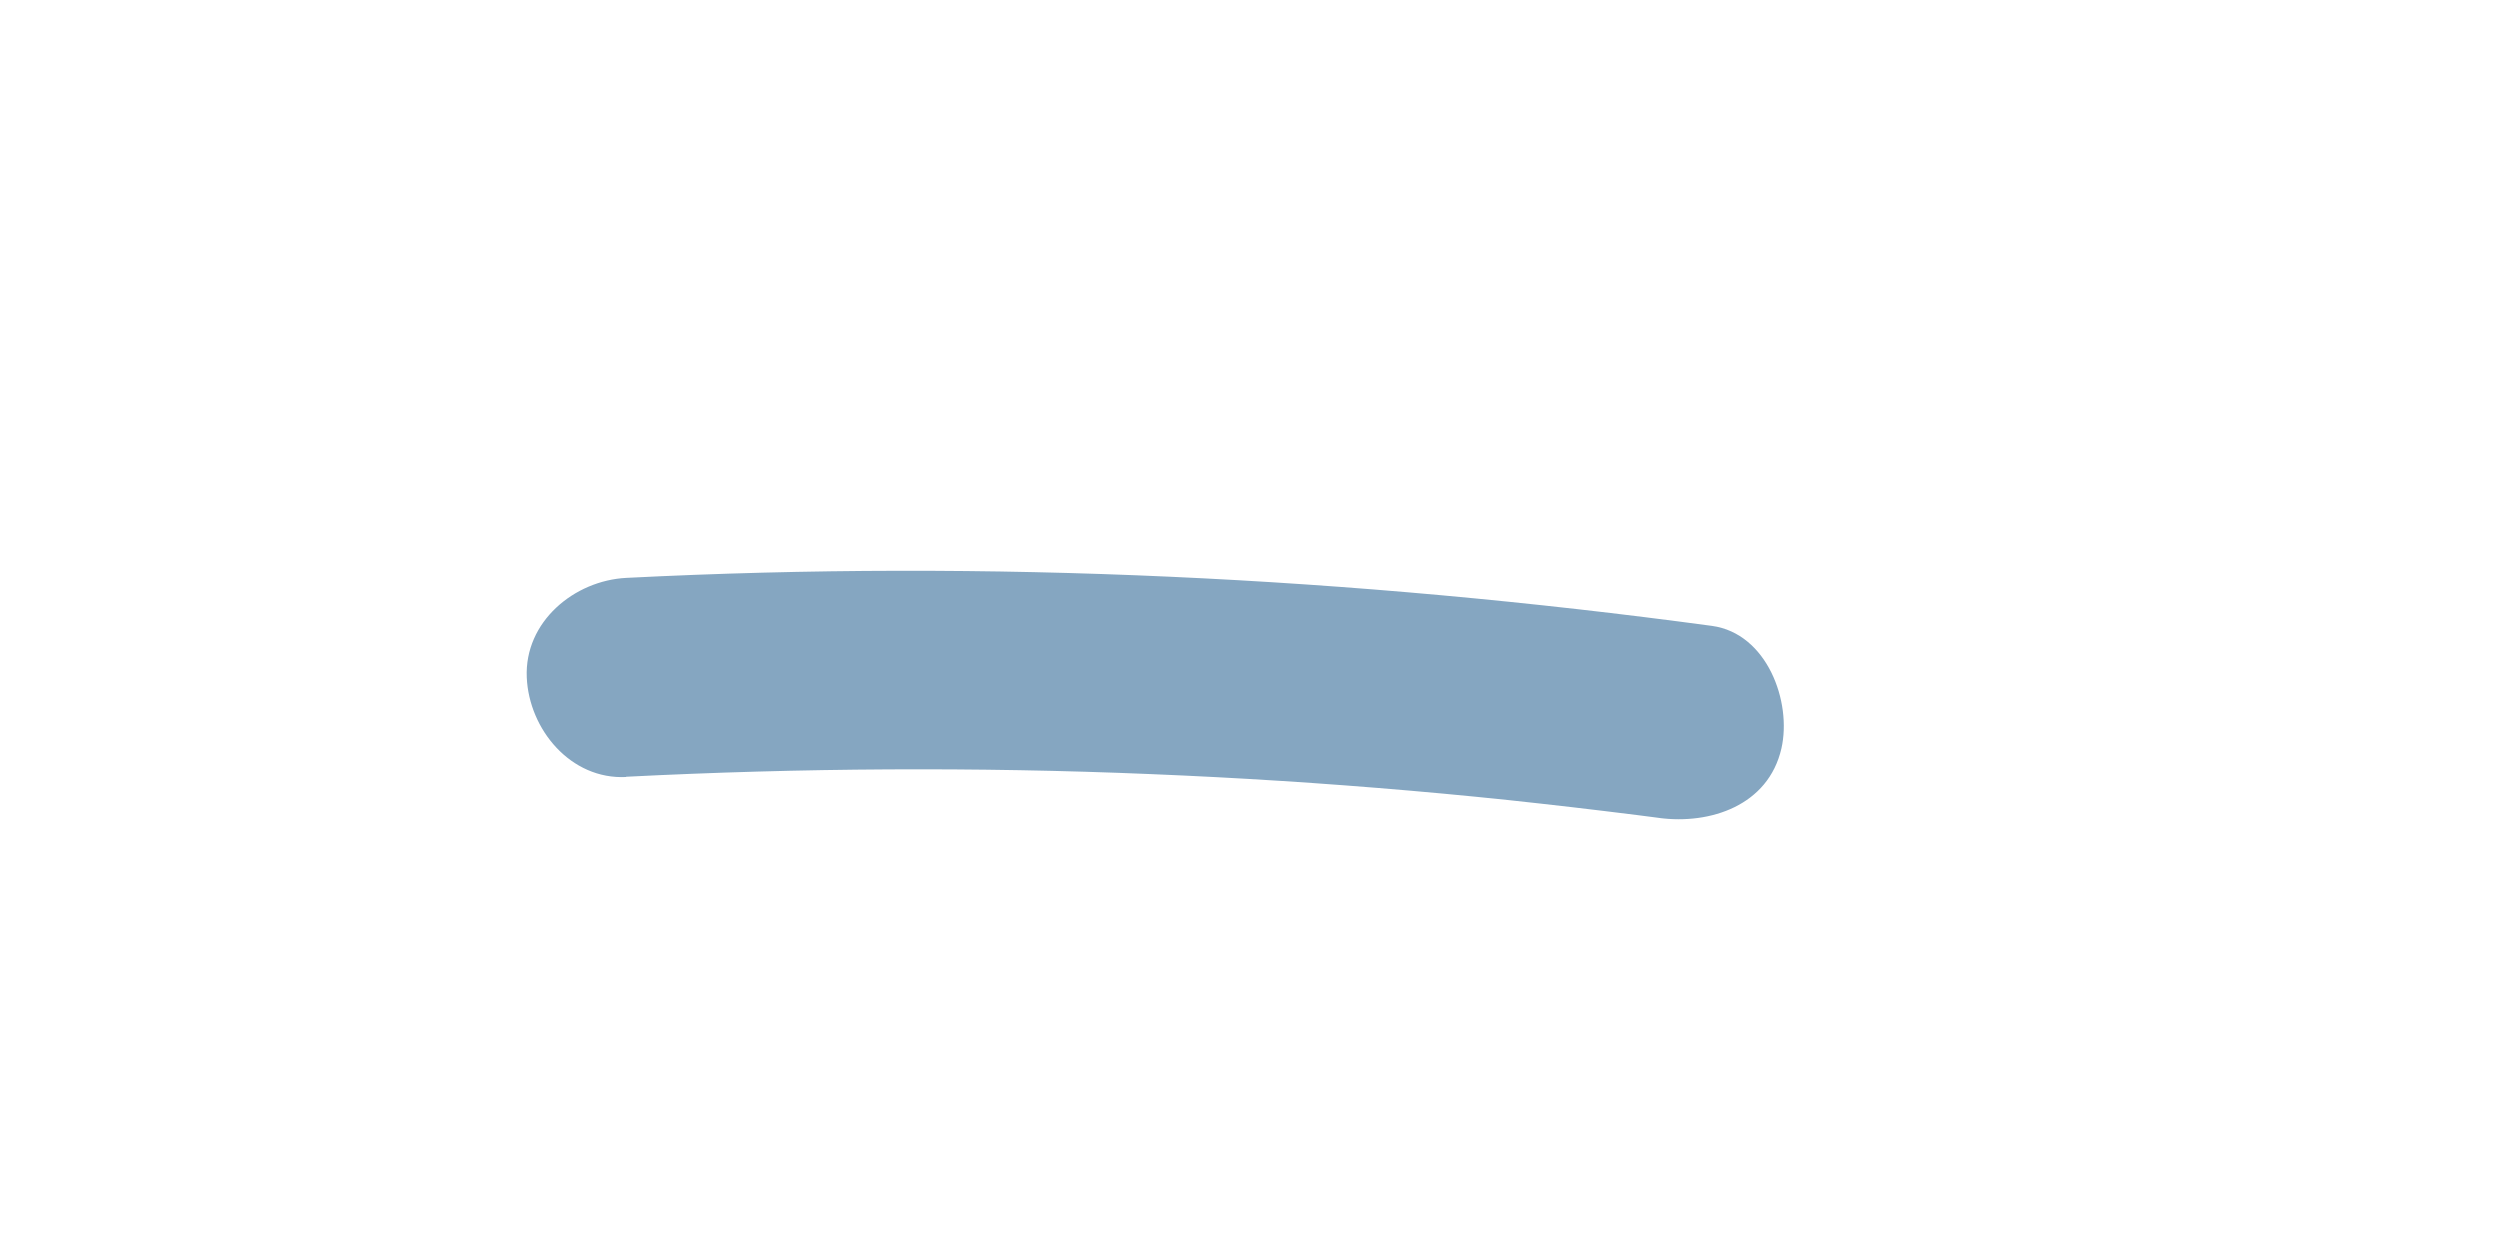 <?xml version="1.0" encoding="UTF-8"?>
<svg id="Registro_estado-2" data-name="Registro_estado" xmlns="http://www.w3.org/2000/svg" viewBox="0 0 113 56">
  <defs>
    <style>
      .cls-1 {
        fill: #85a6c1;
      }
    </style>
  </defs>
  <path class="cls-1" d="M28.29,35.11c7.91-.4,15.83-.45,23.74-.12,3.91.16,7.82.41,11.73.75,1.95.17,3.9.36,5.85.58.97.11,1.95.22,2.92.34.49.06.97.12,1.46.18.16.02,1.62.21.99.13,2.32.31,4.95-.56,5.54-3.14.48-2.11-.65-5.2-3.14-5.54-16.27-2.2-32.66-3-49.07-2.17-2.35.12-4.61,1.98-4.5,4.5.1,2.34,1.98,4.63,4.5,4.5h0Z"/>
</svg>
